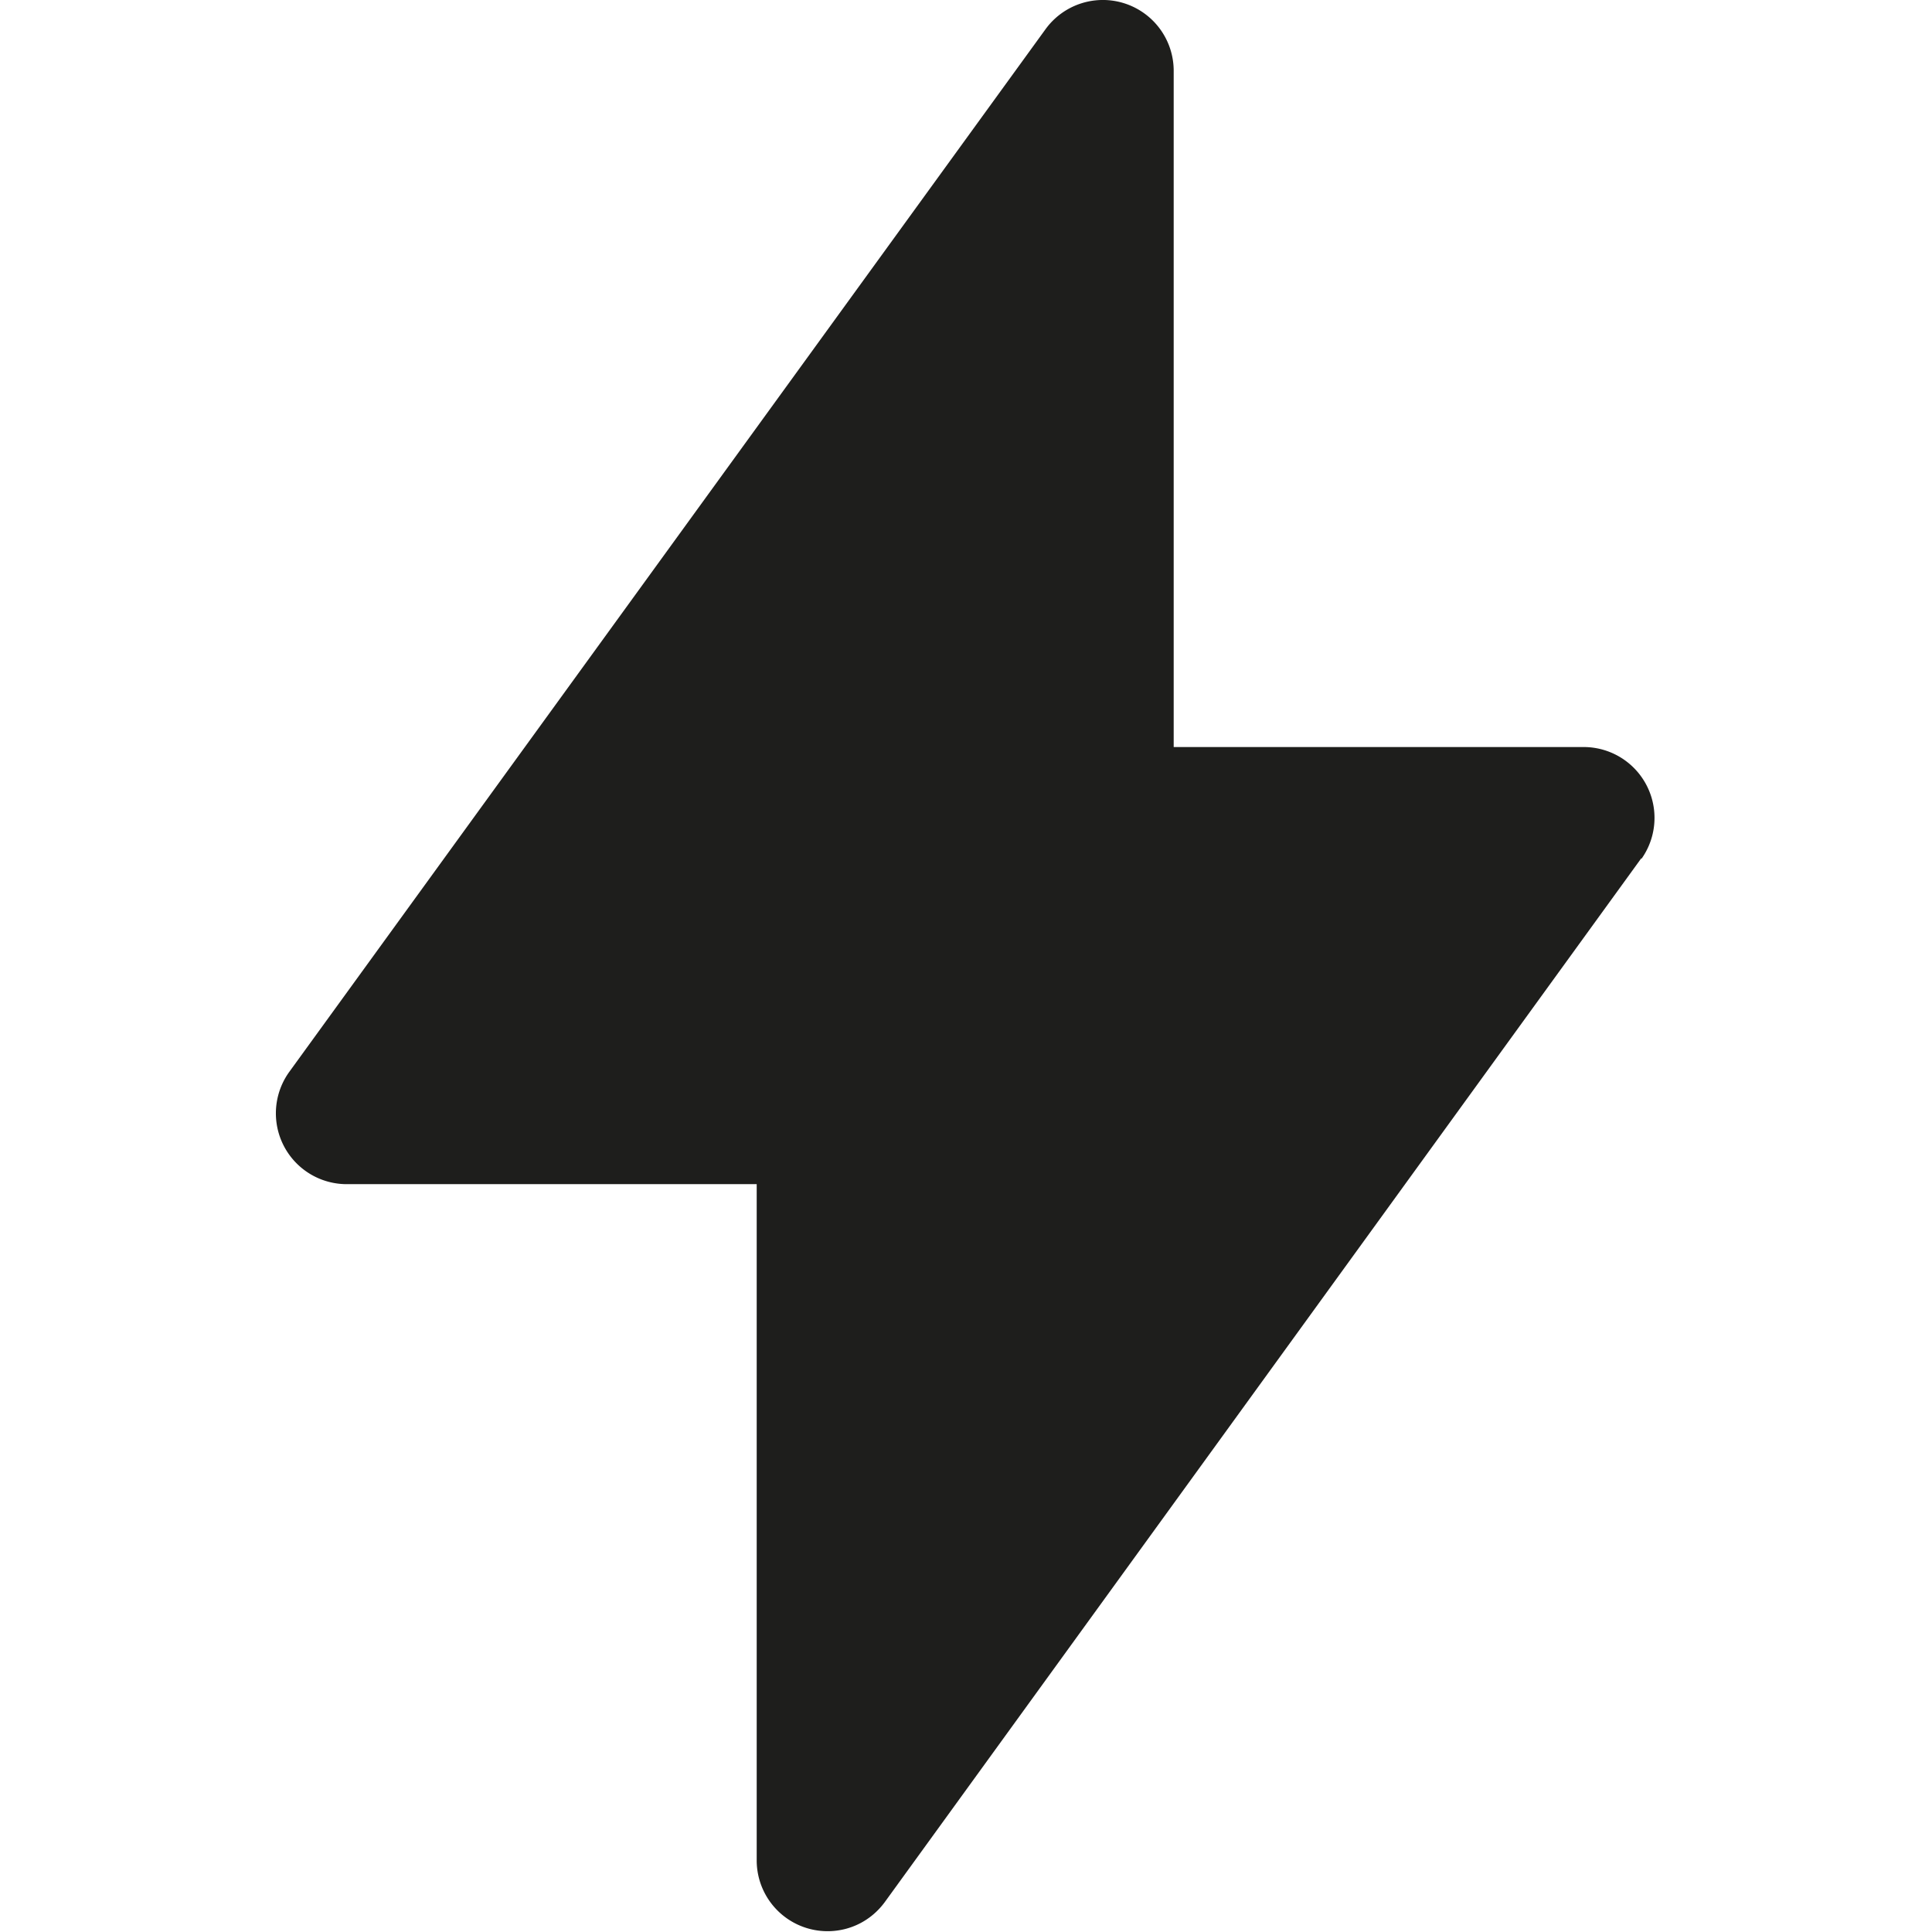 <svg viewBox="0 0 24 24" xmlns="http://www.w3.org/2000/svg">
  <path fill="#1e1e1c" d="m20.39 10.66-9.4 12.97c-.17.23-.43.36-.71.36a.88.88 0 0 1-.88-.87v-8.41H4.3a.88.88 0 0 1-.71-1.39L12.99.36a.88.88 0 0 1 1.59.51v8.41h5.1a.88.88 0 0 1 .71 1.39Z"/>
</svg>
